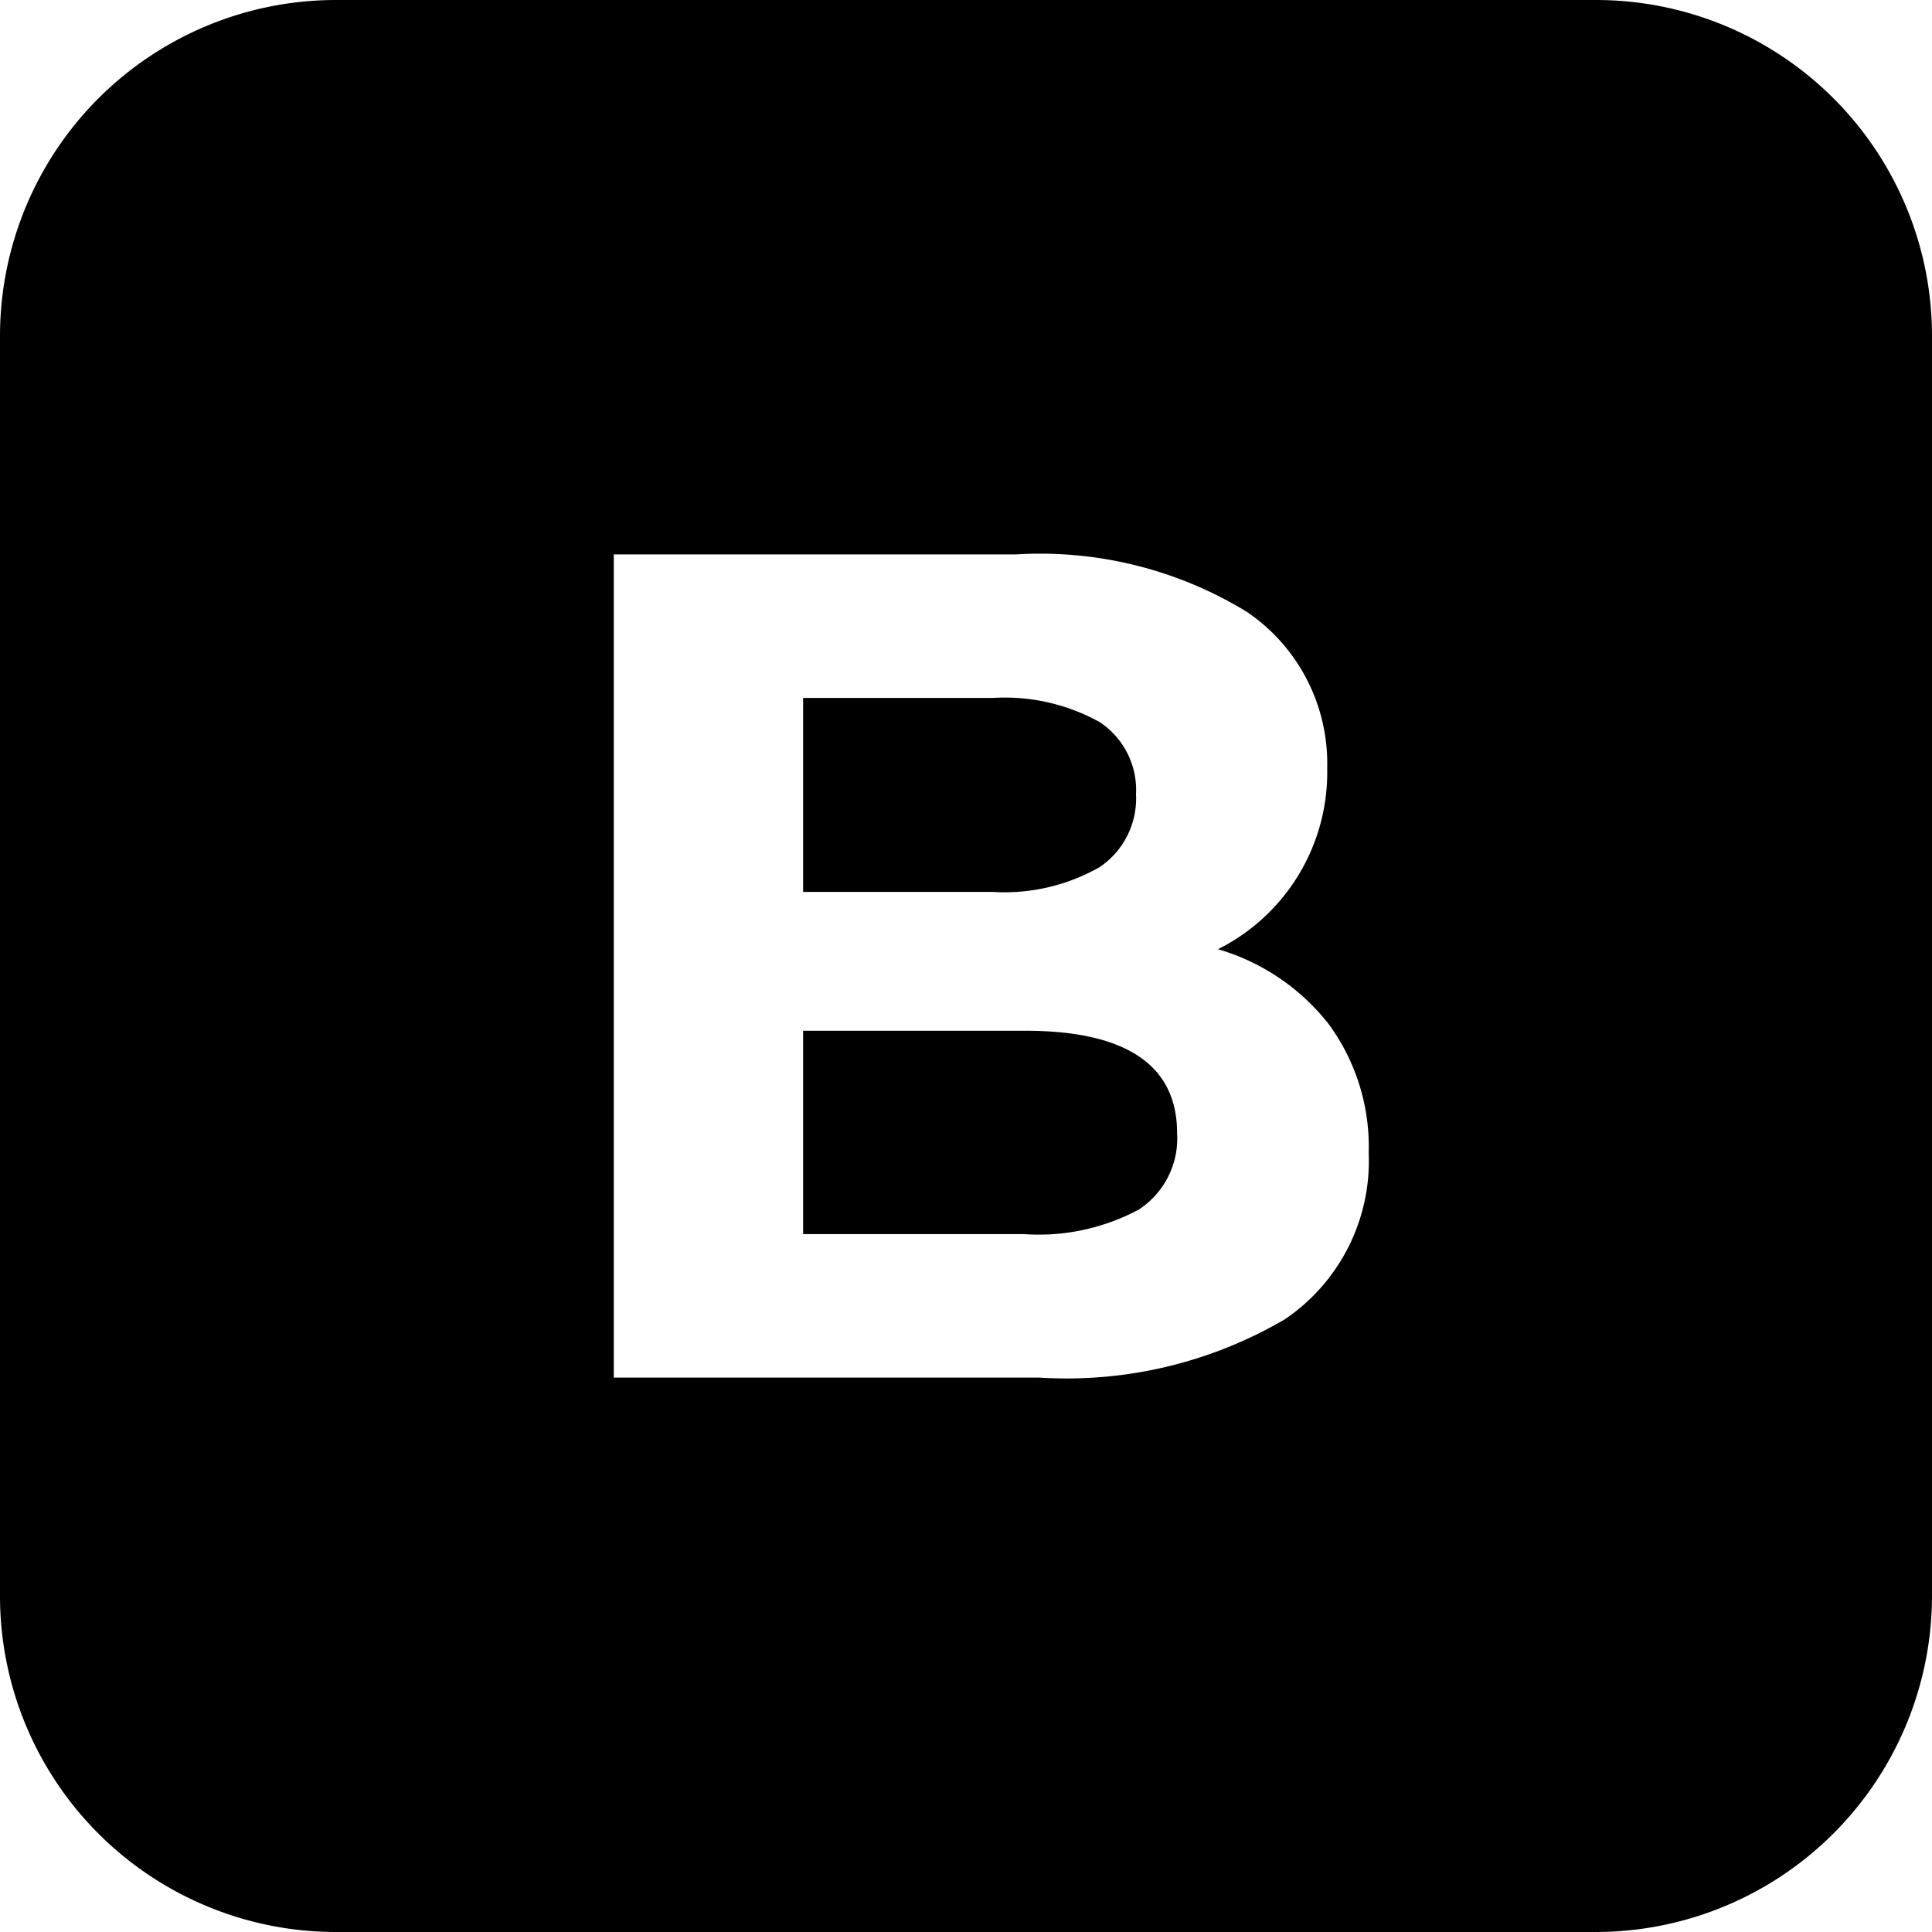 <svg xmlns="http://www.w3.org/2000/svg" width="23" height="23" viewBox="0 0 23 23"><path d="M19,23H4a4,4,0,0,1-4-4V4A4,4,0,0,1,4,0H19a4,4,0,0,1,4,4V19A4.005,4.005,0,0,1,19,23ZM7.307,6.6v9.8h5.068a5.14,5.14,0,0,0,2.919-.693,2.275,2.275,0,0,0,1-1.981,2.467,2.467,0,0,0-.476-1.534A2.6,2.6,0,0,0,14.5,11.3a2.354,2.354,0,0,0,1.3-2.155,2.18,2.18,0,0,0-.958-1.862A4.712,4.712,0,0,0,12.1,6.6Zm4.9,8.092H9.561V12.271h2.646c1.2,0,1.806.41,1.806,1.218a1.011,1.011,0,0,1-.455.91A2.522,2.522,0,0,1,12.207,14.693Zm-.392-4.074H9.561V8.309h2.254a2.333,2.333,0,0,1,1.274.286.968.968,0,0,1,.435.861.985.985,0,0,1-.435.868A2.289,2.289,0,0,1,11.815,10.618Z"/></svg>